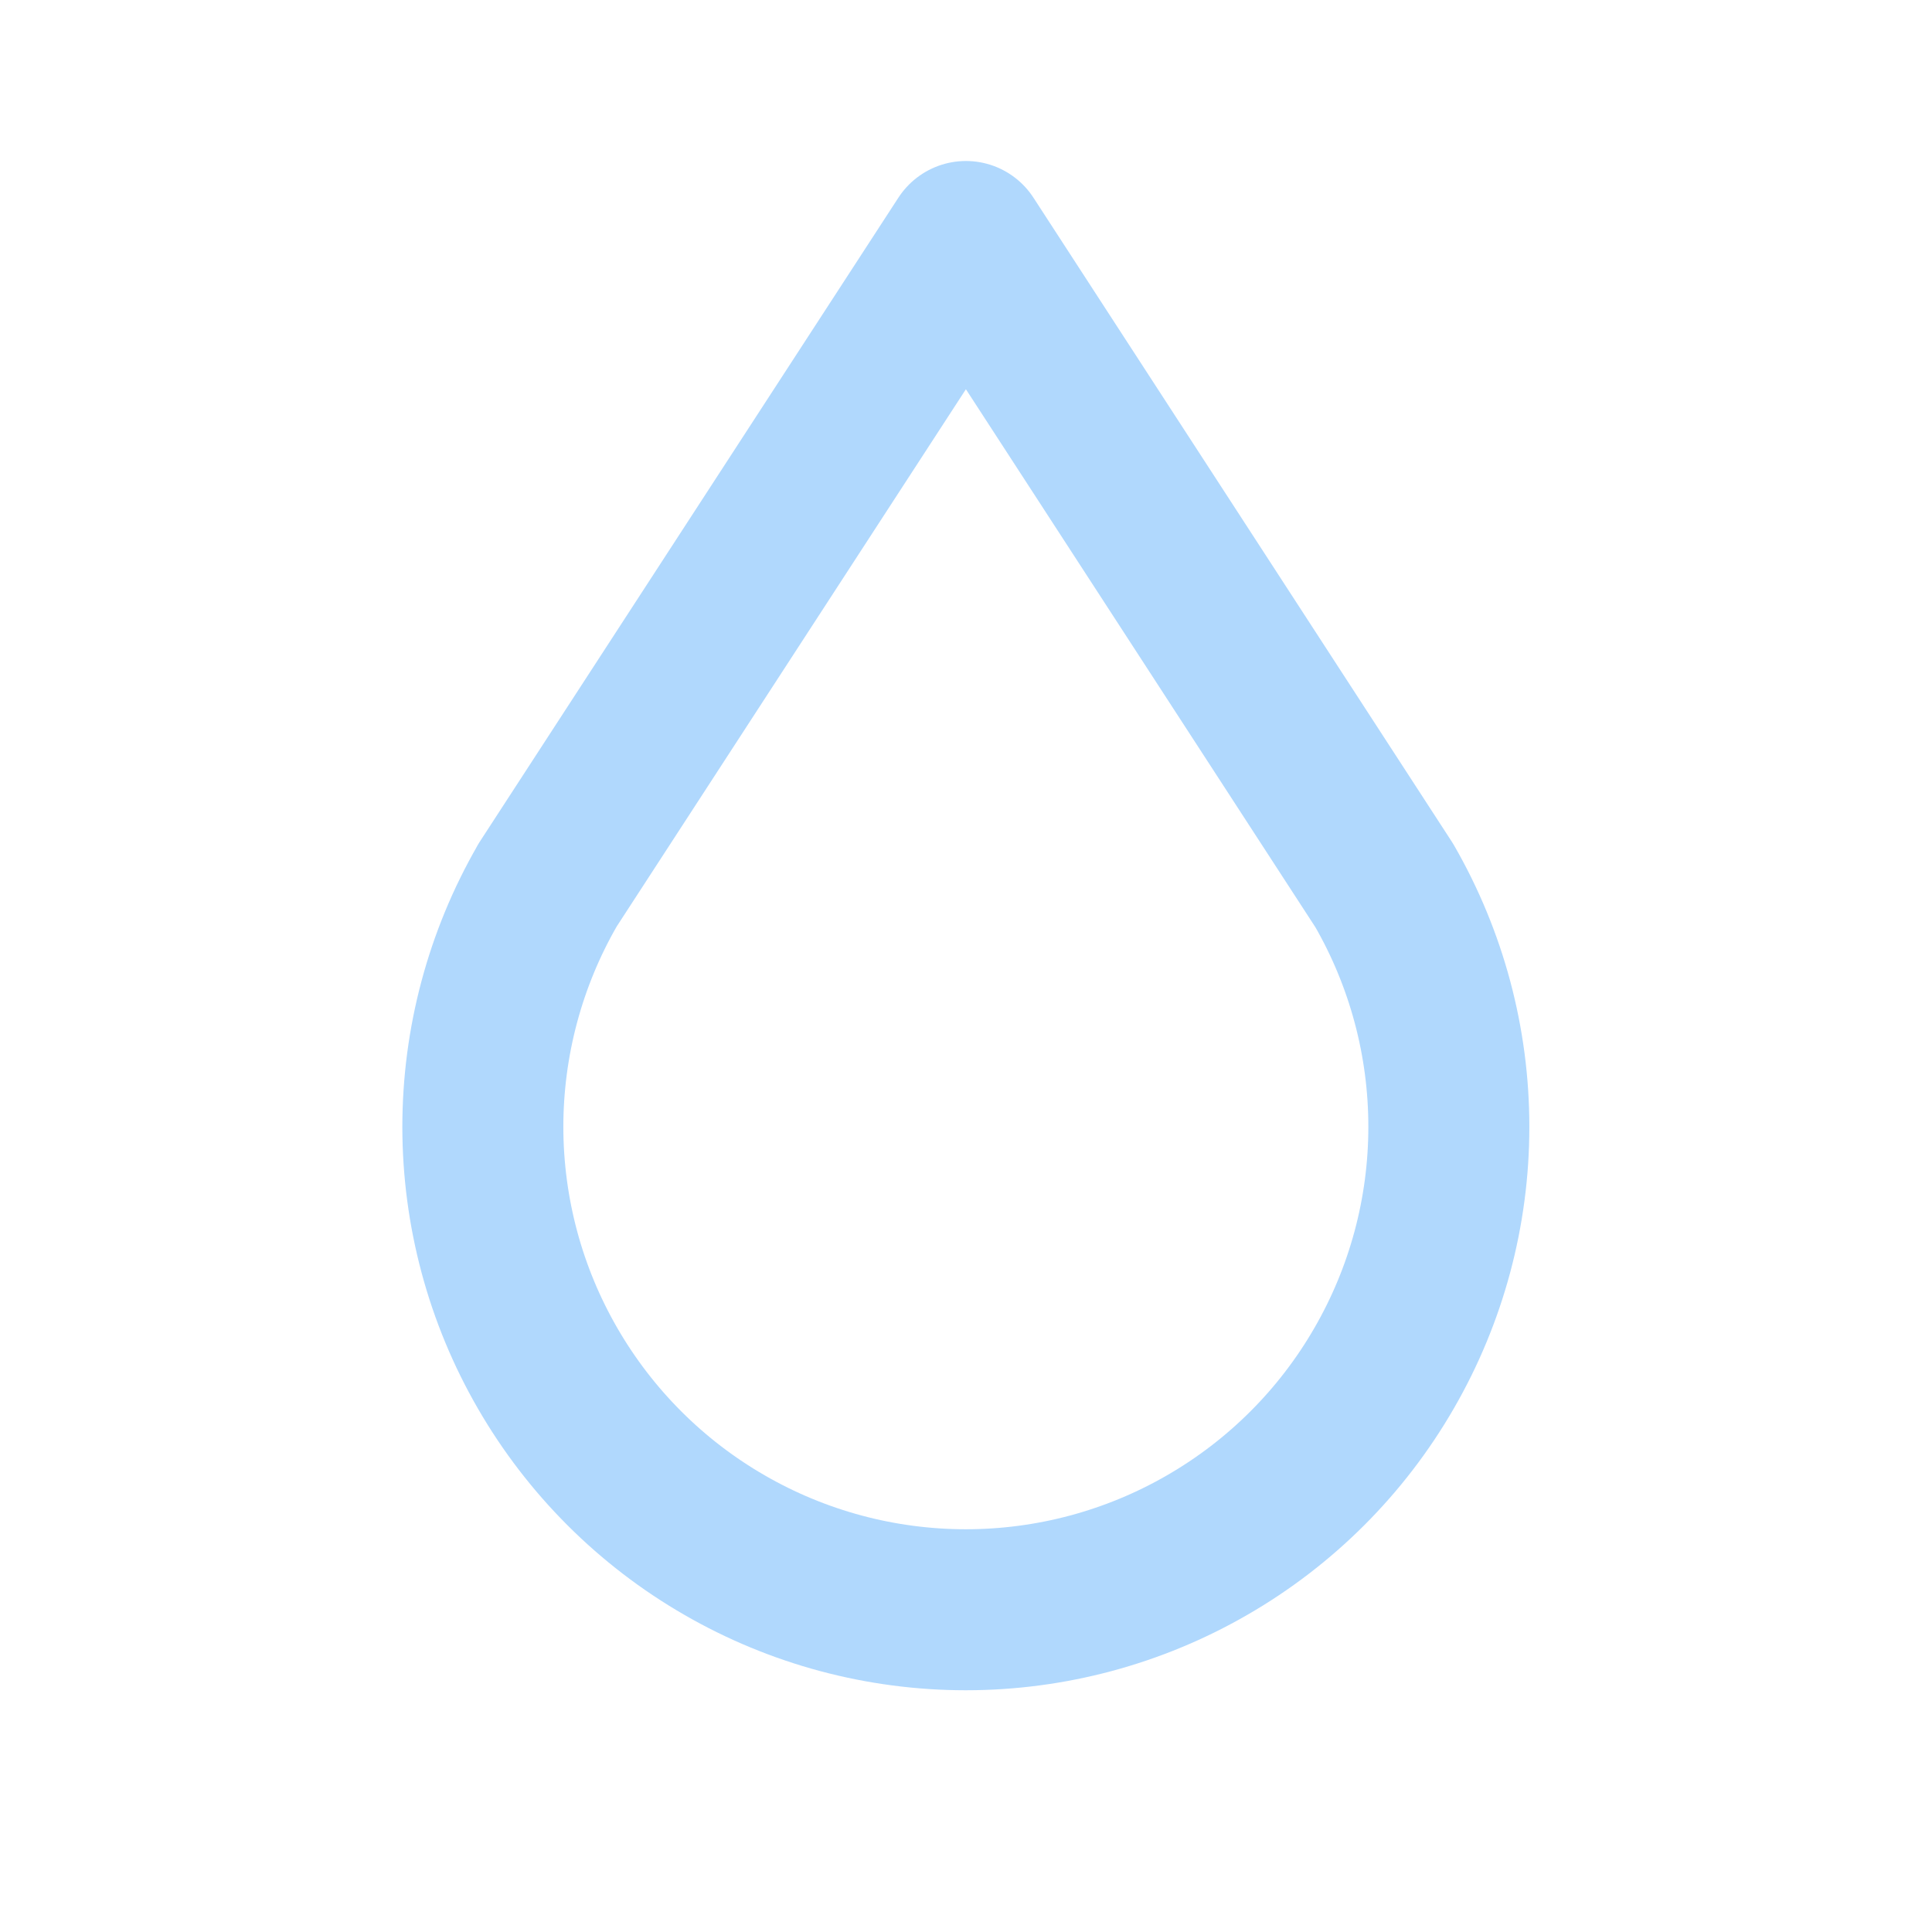 <svg width="24" height="24" viewBox="0 0 24 24" fill="none" xmlns="http://www.w3.org/2000/svg">
<path d="M6.8 11C6.274 11.912 5.998 12.947 5.998 14C5.999 15.053 6.276 16.087 6.803 16.998C7.33 17.91 8.087 18.667 8.999 19.193C9.911 19.72 10.945 19.997 11.998 19.997C13.051 19.997 14.085 19.72 14.997 19.193C15.909 18.667 16.667 17.91 17.193 16.998C17.72 16.087 17.998 15.053 17.998 14C17.999 12.947 17.722 11.912 17.196 11L11.999 3L6.799 11H6.8Z" stroke="#B0D8FD" stroke-width="2" stroke-linecap="round" stroke-linejoin="round"/>
</svg>
